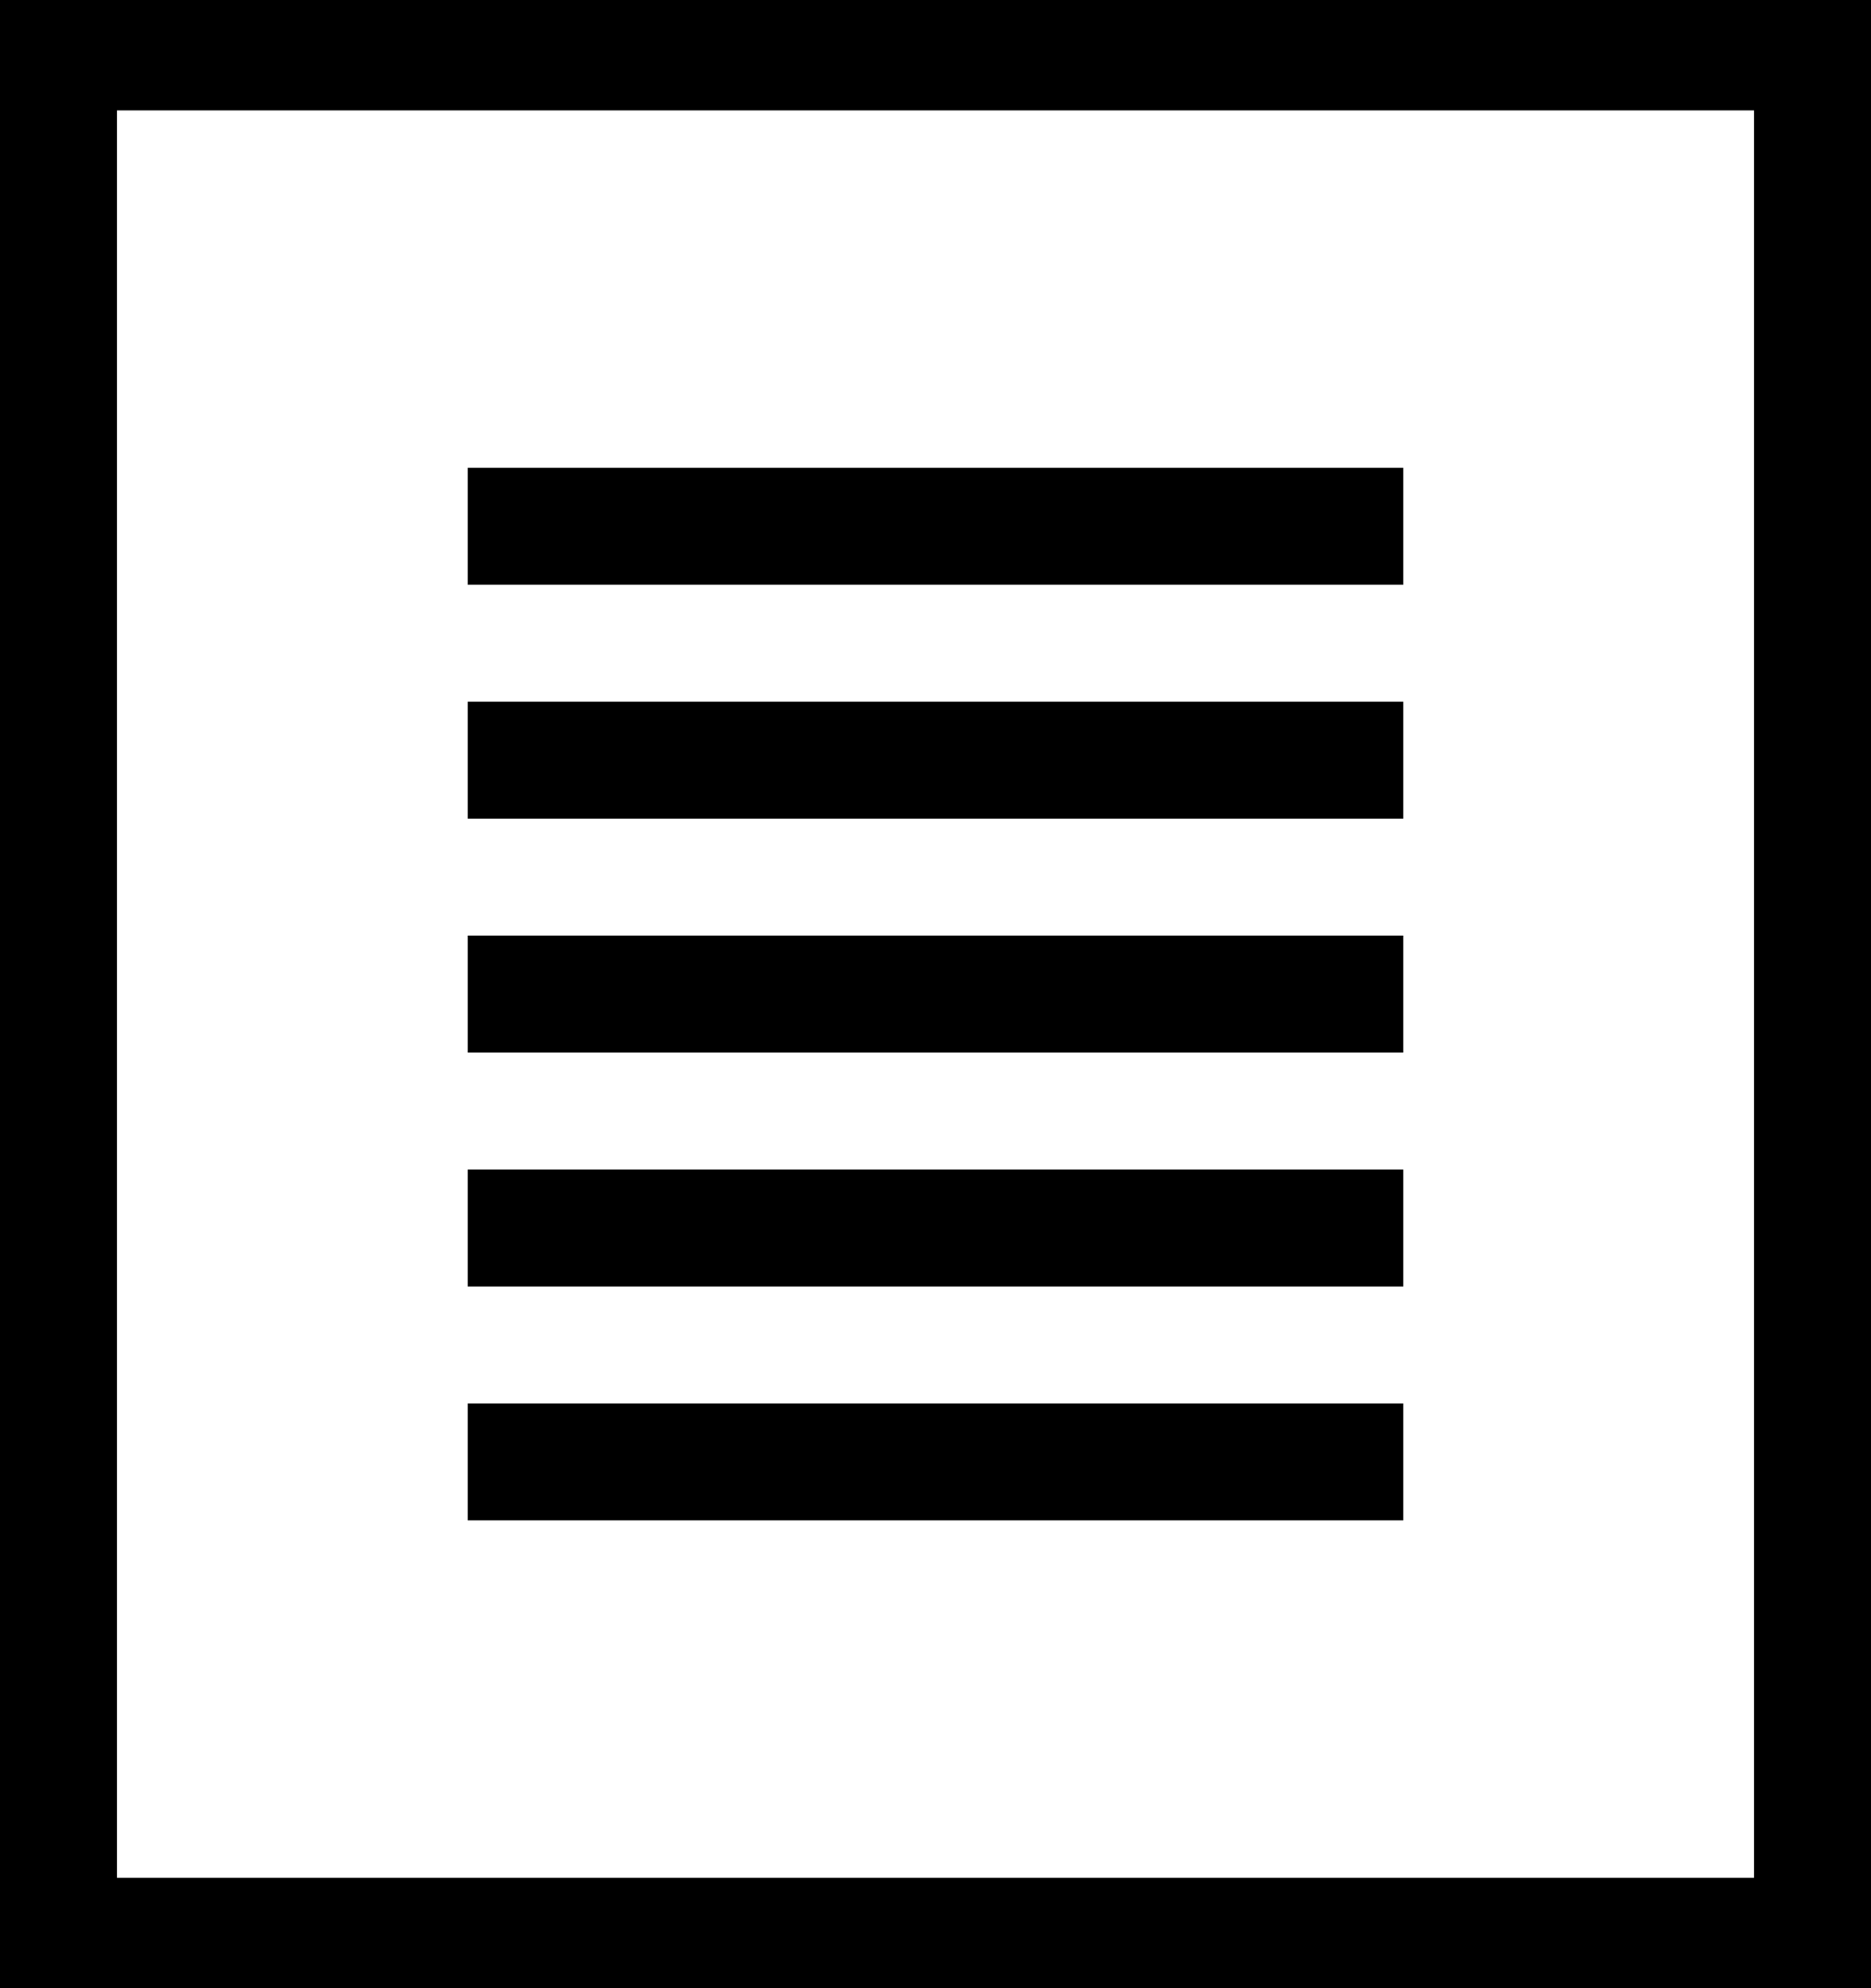 <svg xmlns="http://www.w3.org/2000/svg" width="16" height="17" viewBox="0 0 16 17">
  <path fill="#000" d="M268,400v-1h8v1h-8Zm0-3h8v1h-8v-1Zm0-2h8v1h-8v-1Zm0-2h8v1h-8v-1Zm0-2h8v1h-8v-1Z" transform="translate(-264 -387)"/>
  <path class="-color-fill" d="M264,404V387h16v17H264Zm15-16.056H265v15.112h14V387.944Z" transform="translate(-264 -387)"/>
</svg>
